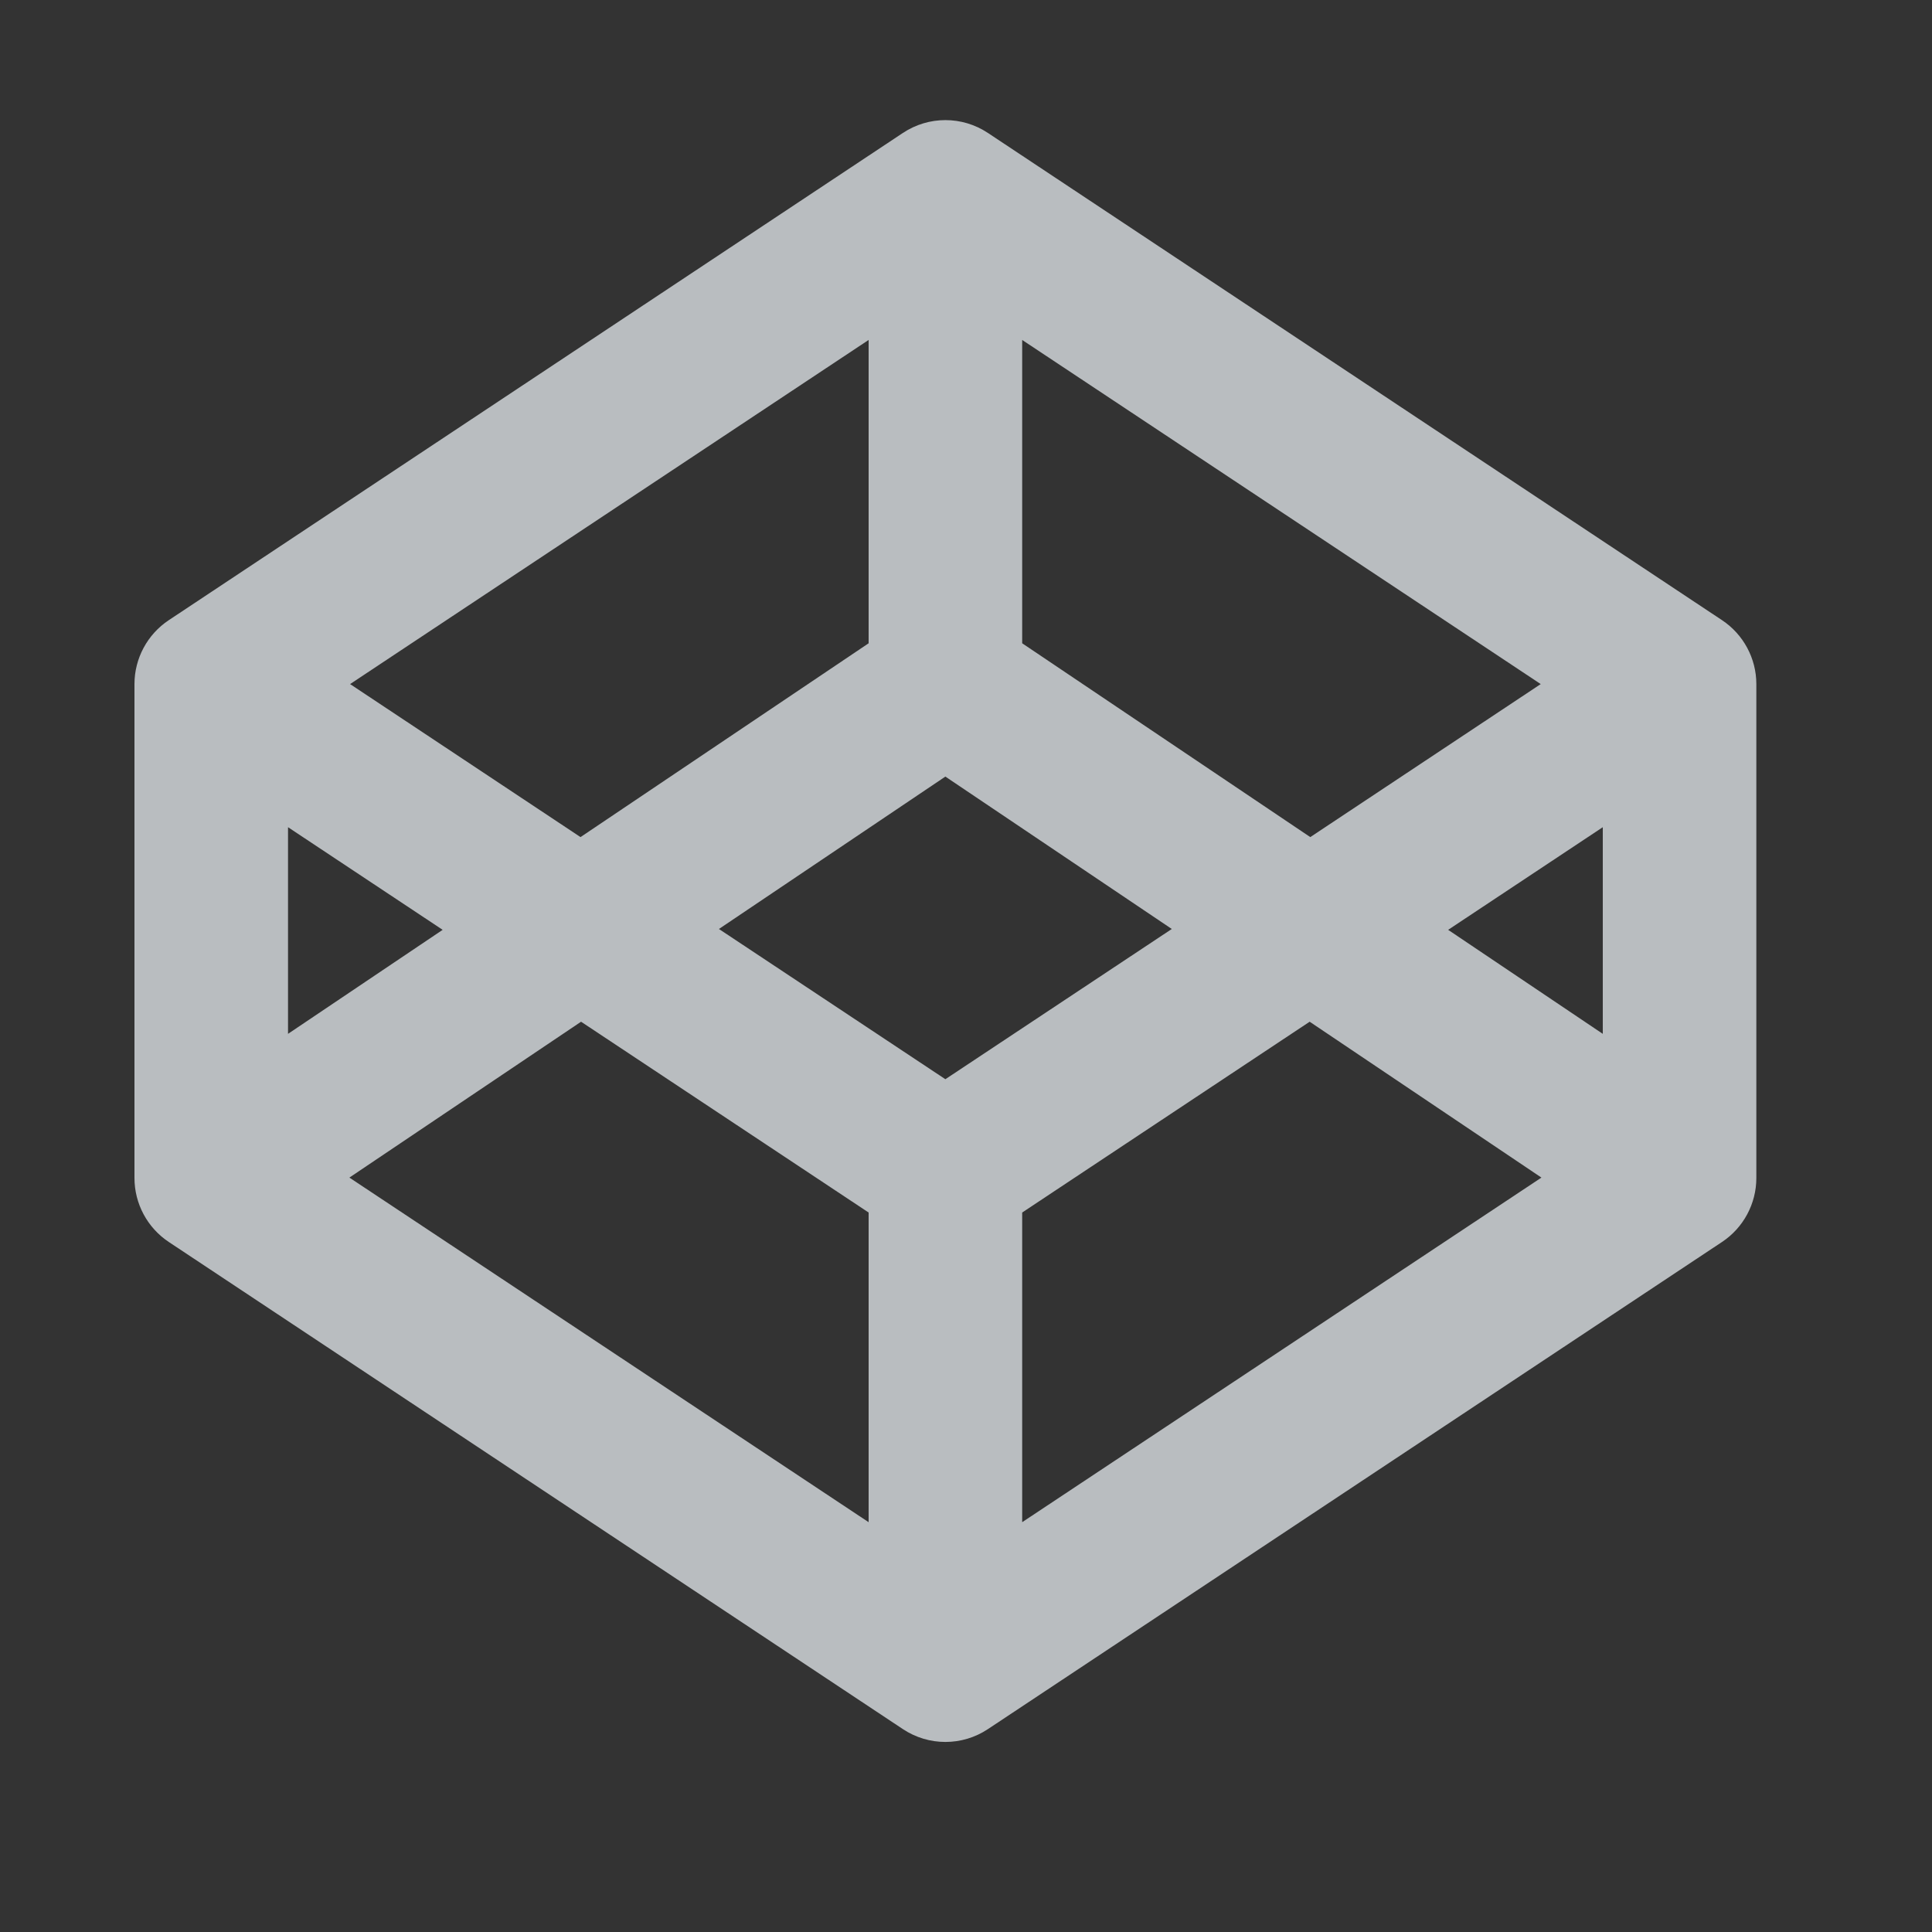 <svg width="25" height="25" viewBox="0 0 25 25" fill="none" xmlns="http://www.w3.org/2000/svg">
<rect x="0" y="0" width="25" height="25" fill="#333333" stroke="none"/>
<path fill-rule="evenodd" clip-rule="evenodd" d="M11.684 1.72C12.017 1.499 12.45 1.499 12.783 1.72L22.283 8.025C22.56 8.209 22.727 8.52 22.727 8.852V15.243C22.727 15.576 22.56 15.887 22.283 16.071L12.783 22.375C12.45 22.596 12.017 22.596 11.684 22.375L2.184 16.071C1.907 15.887 1.74 15.576 1.74 15.243V8.852C1.74 8.52 1.907 8.209 2.184 8.025L11.684 1.72ZM3.727 10.704V13.378L5.728 12.032L3.727 10.704ZM7.519 13.221L4.521 15.238L11.24 19.697V15.69L7.519 13.221ZM13.227 15.69V19.697L19.946 15.238L16.947 13.221L13.227 15.69ZM18.739 12.032L20.74 13.378V10.704L18.739 12.032ZM19.937 8.852L16.955 10.832L13.227 8.324V4.399L19.937 8.852ZM11.24 4.399V8.324L7.512 10.832L4.53 8.852L11.24 4.399ZM12.233 10.049L9.303 12.021L12.233 13.965L15.163 12.021L12.233 10.049Z" fill="#F2F9FD" fill-opacity="0.7"/>
</svg>
